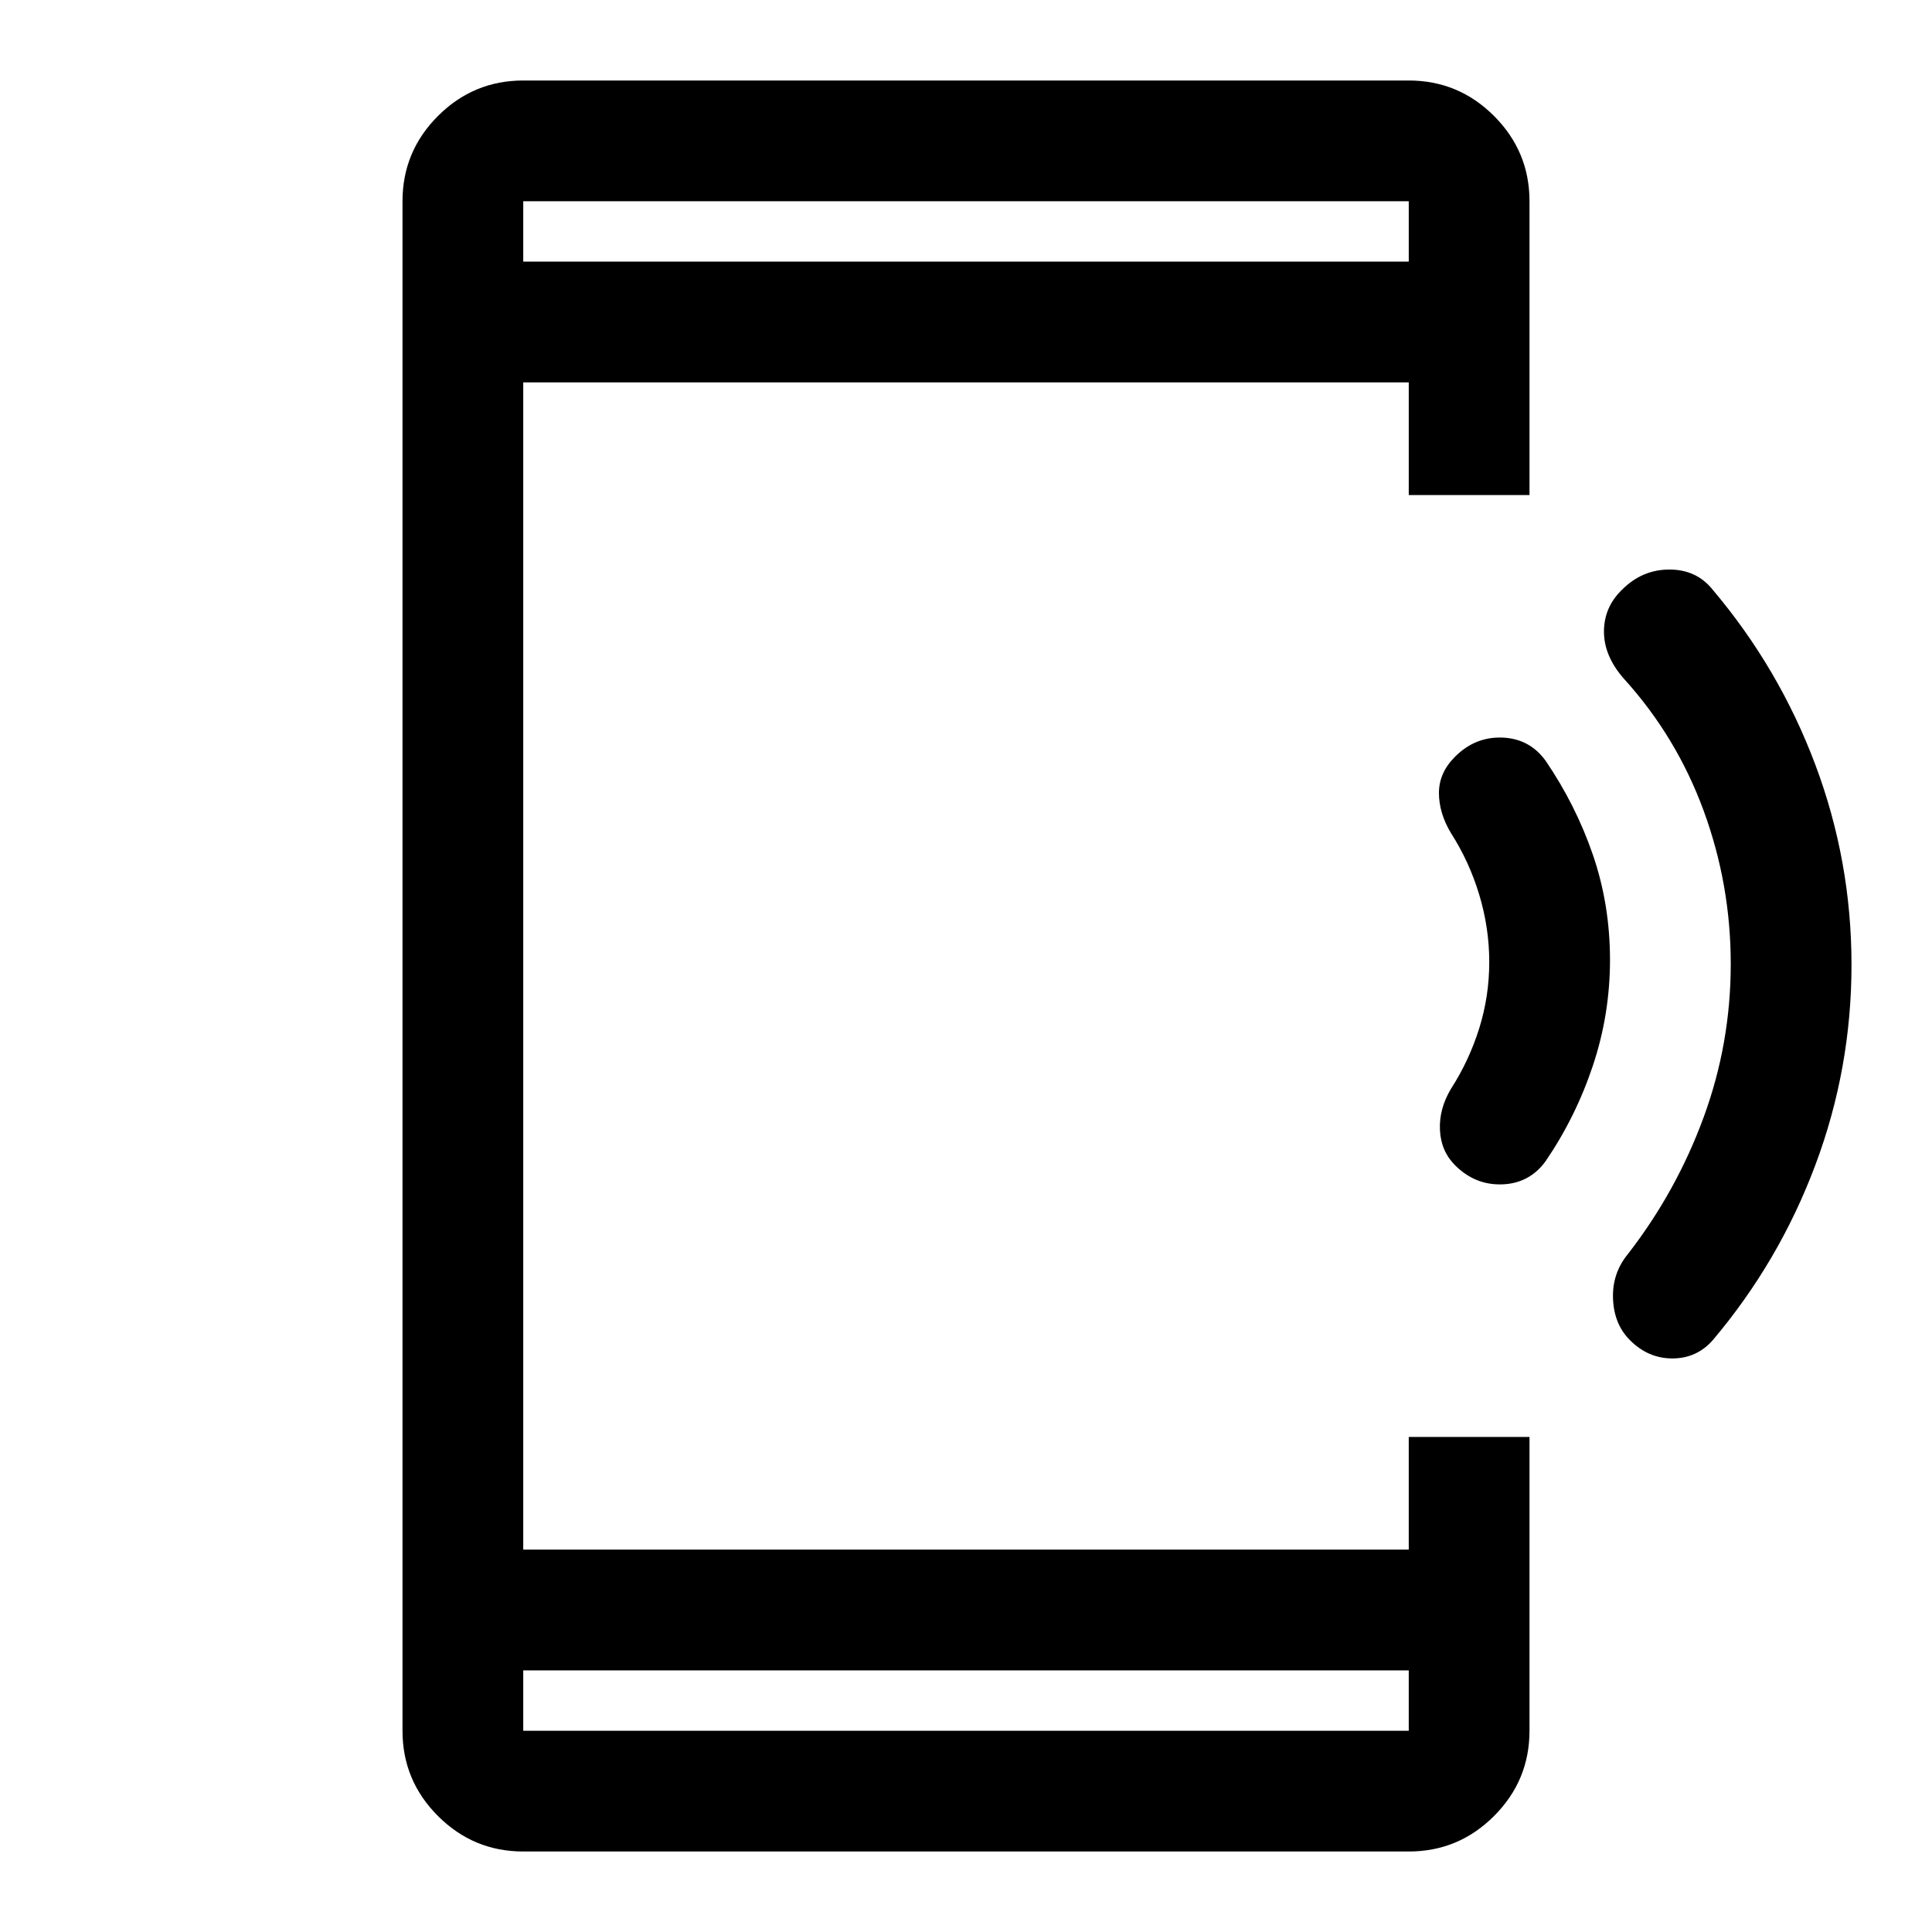 <svg xmlns="http://www.w3.org/2000/svg" width="48" height="48" viewBox="0 96 960 960"><path d="M810 762q-8-7.898-8.5-20.622Q801 728.653 809 719q24-31 37.5-67.752Q860 614.495 860 575q0-39.495-13.5-76.248Q833 462 806.931 433.282 797 422 797 409.842q0-12.158 9-20.842 10-10 23.5-10t21.5 10q33 39 51 86.907 18 47.908 18 99.5Q920 627 902 675t-51 87q-8 9-20 9t-21-9Zm-87-87q-7-7-7.5-17.5T721 637q9-14 14-29.968 5-15.967 5-33 0-17.032-5-33.532-5-16.5-14-30.5-6-10-6-20t8-18q10-10 23.5-9.5T768 474q15 22 23.5 46.75T800 573q0 27-8.5 52.5T768 673q-8 11-21.5 11.5T723 675Zm-23 251H260v30h440v-30Zm0-700v-30H260v30h440Zm-440 790q-24.75 0-42.375-17.625T200 956V196q0-24.75 17.625-42.375T260 136h440q24.75 0 42.375 17.625T760 196v146h-60v-56H260v580h440v-56h60v146q0 24.75-17.625 42.375T700 1016H260Zm0-820v30-30Zm0 760v-30 30Z"/></svg>